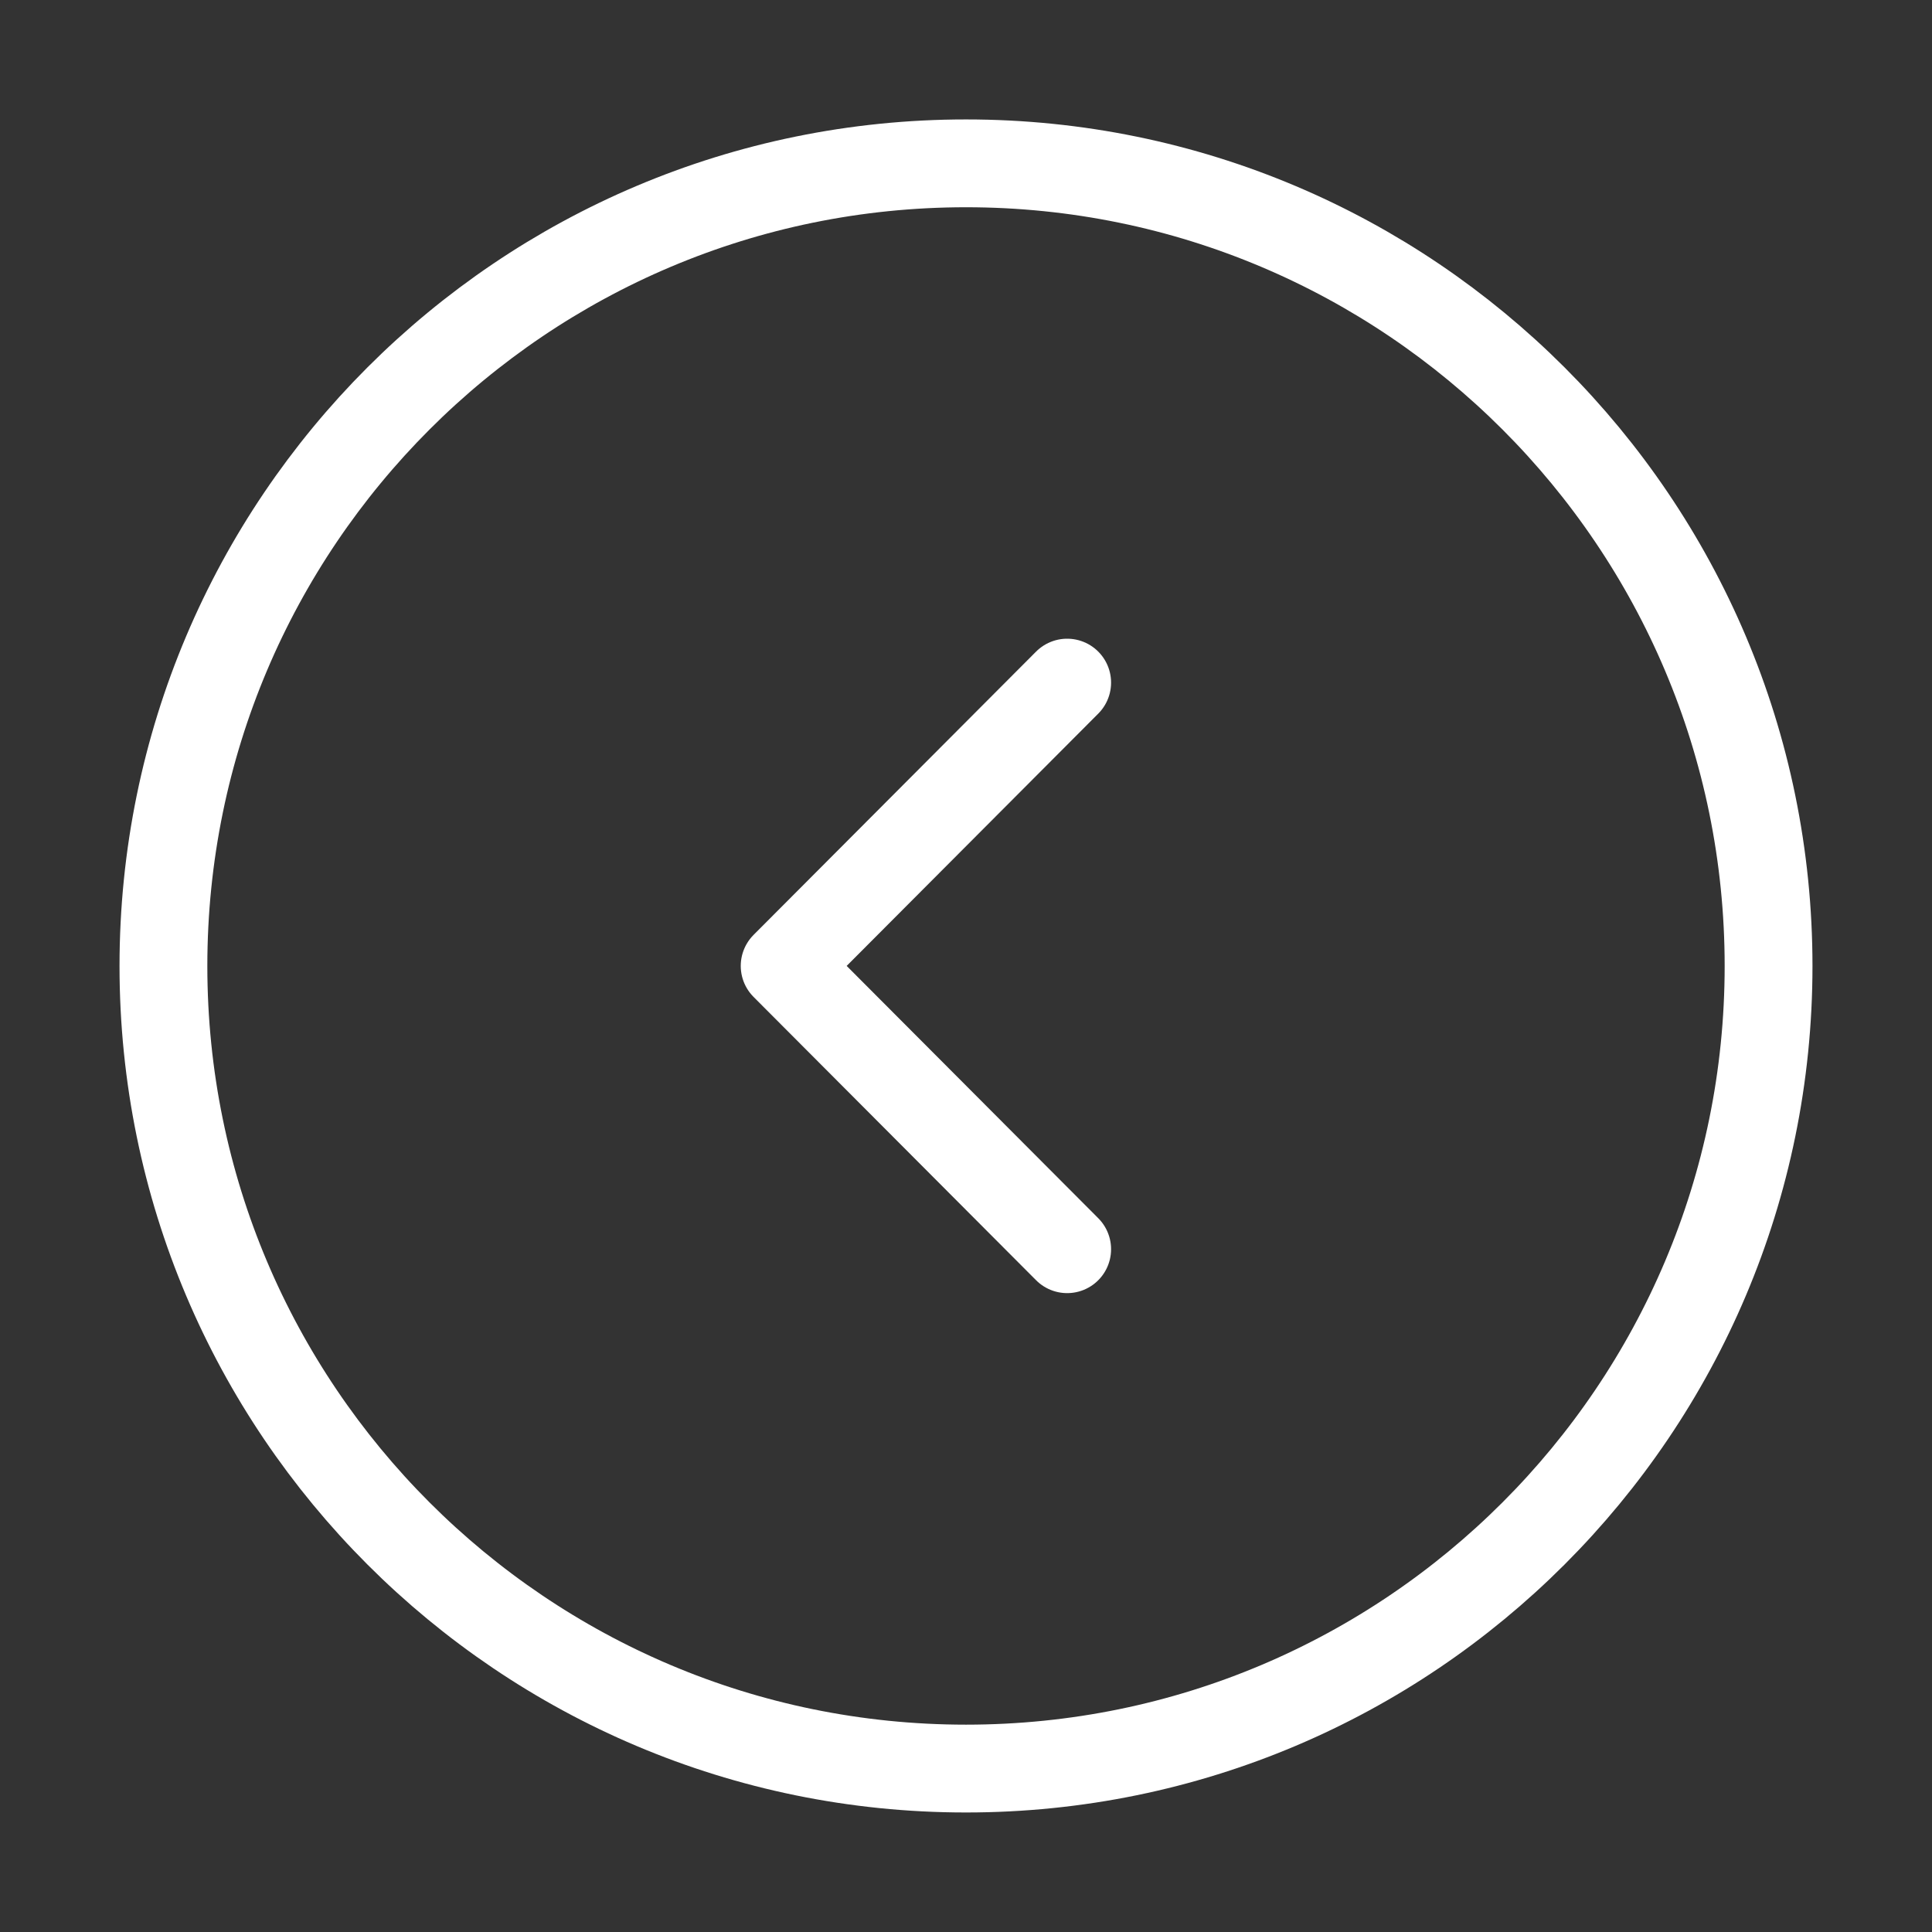 <svg width="26" height="26" viewBox="0 0 22 22" fill="none" xmlns="http://www.w3.org/2000/svg">
<rect x="0" y="0" width="22" height="22" fill="#333333" stroke="none"/>
<path d="M11 20.139C16.047 20.139 20.139 16.047 20.139 11C20.139 5.952 16.047 1.86 11 1.86C5.953 1.86 1.861 5.952 1.861 11C1.861 16.047 5.953 20.139 11 20.139Z" stroke="white" stroke-width="1" stroke-miterlimit="10" stroke-linecap="round" stroke-linejoin="round"/>
<path d="M12.152 14.225L8.935 10.999L12.152 7.773" stroke="white" stroke-width="1" stroke-linecap="round" stroke-linejoin="round"/>
</svg>
